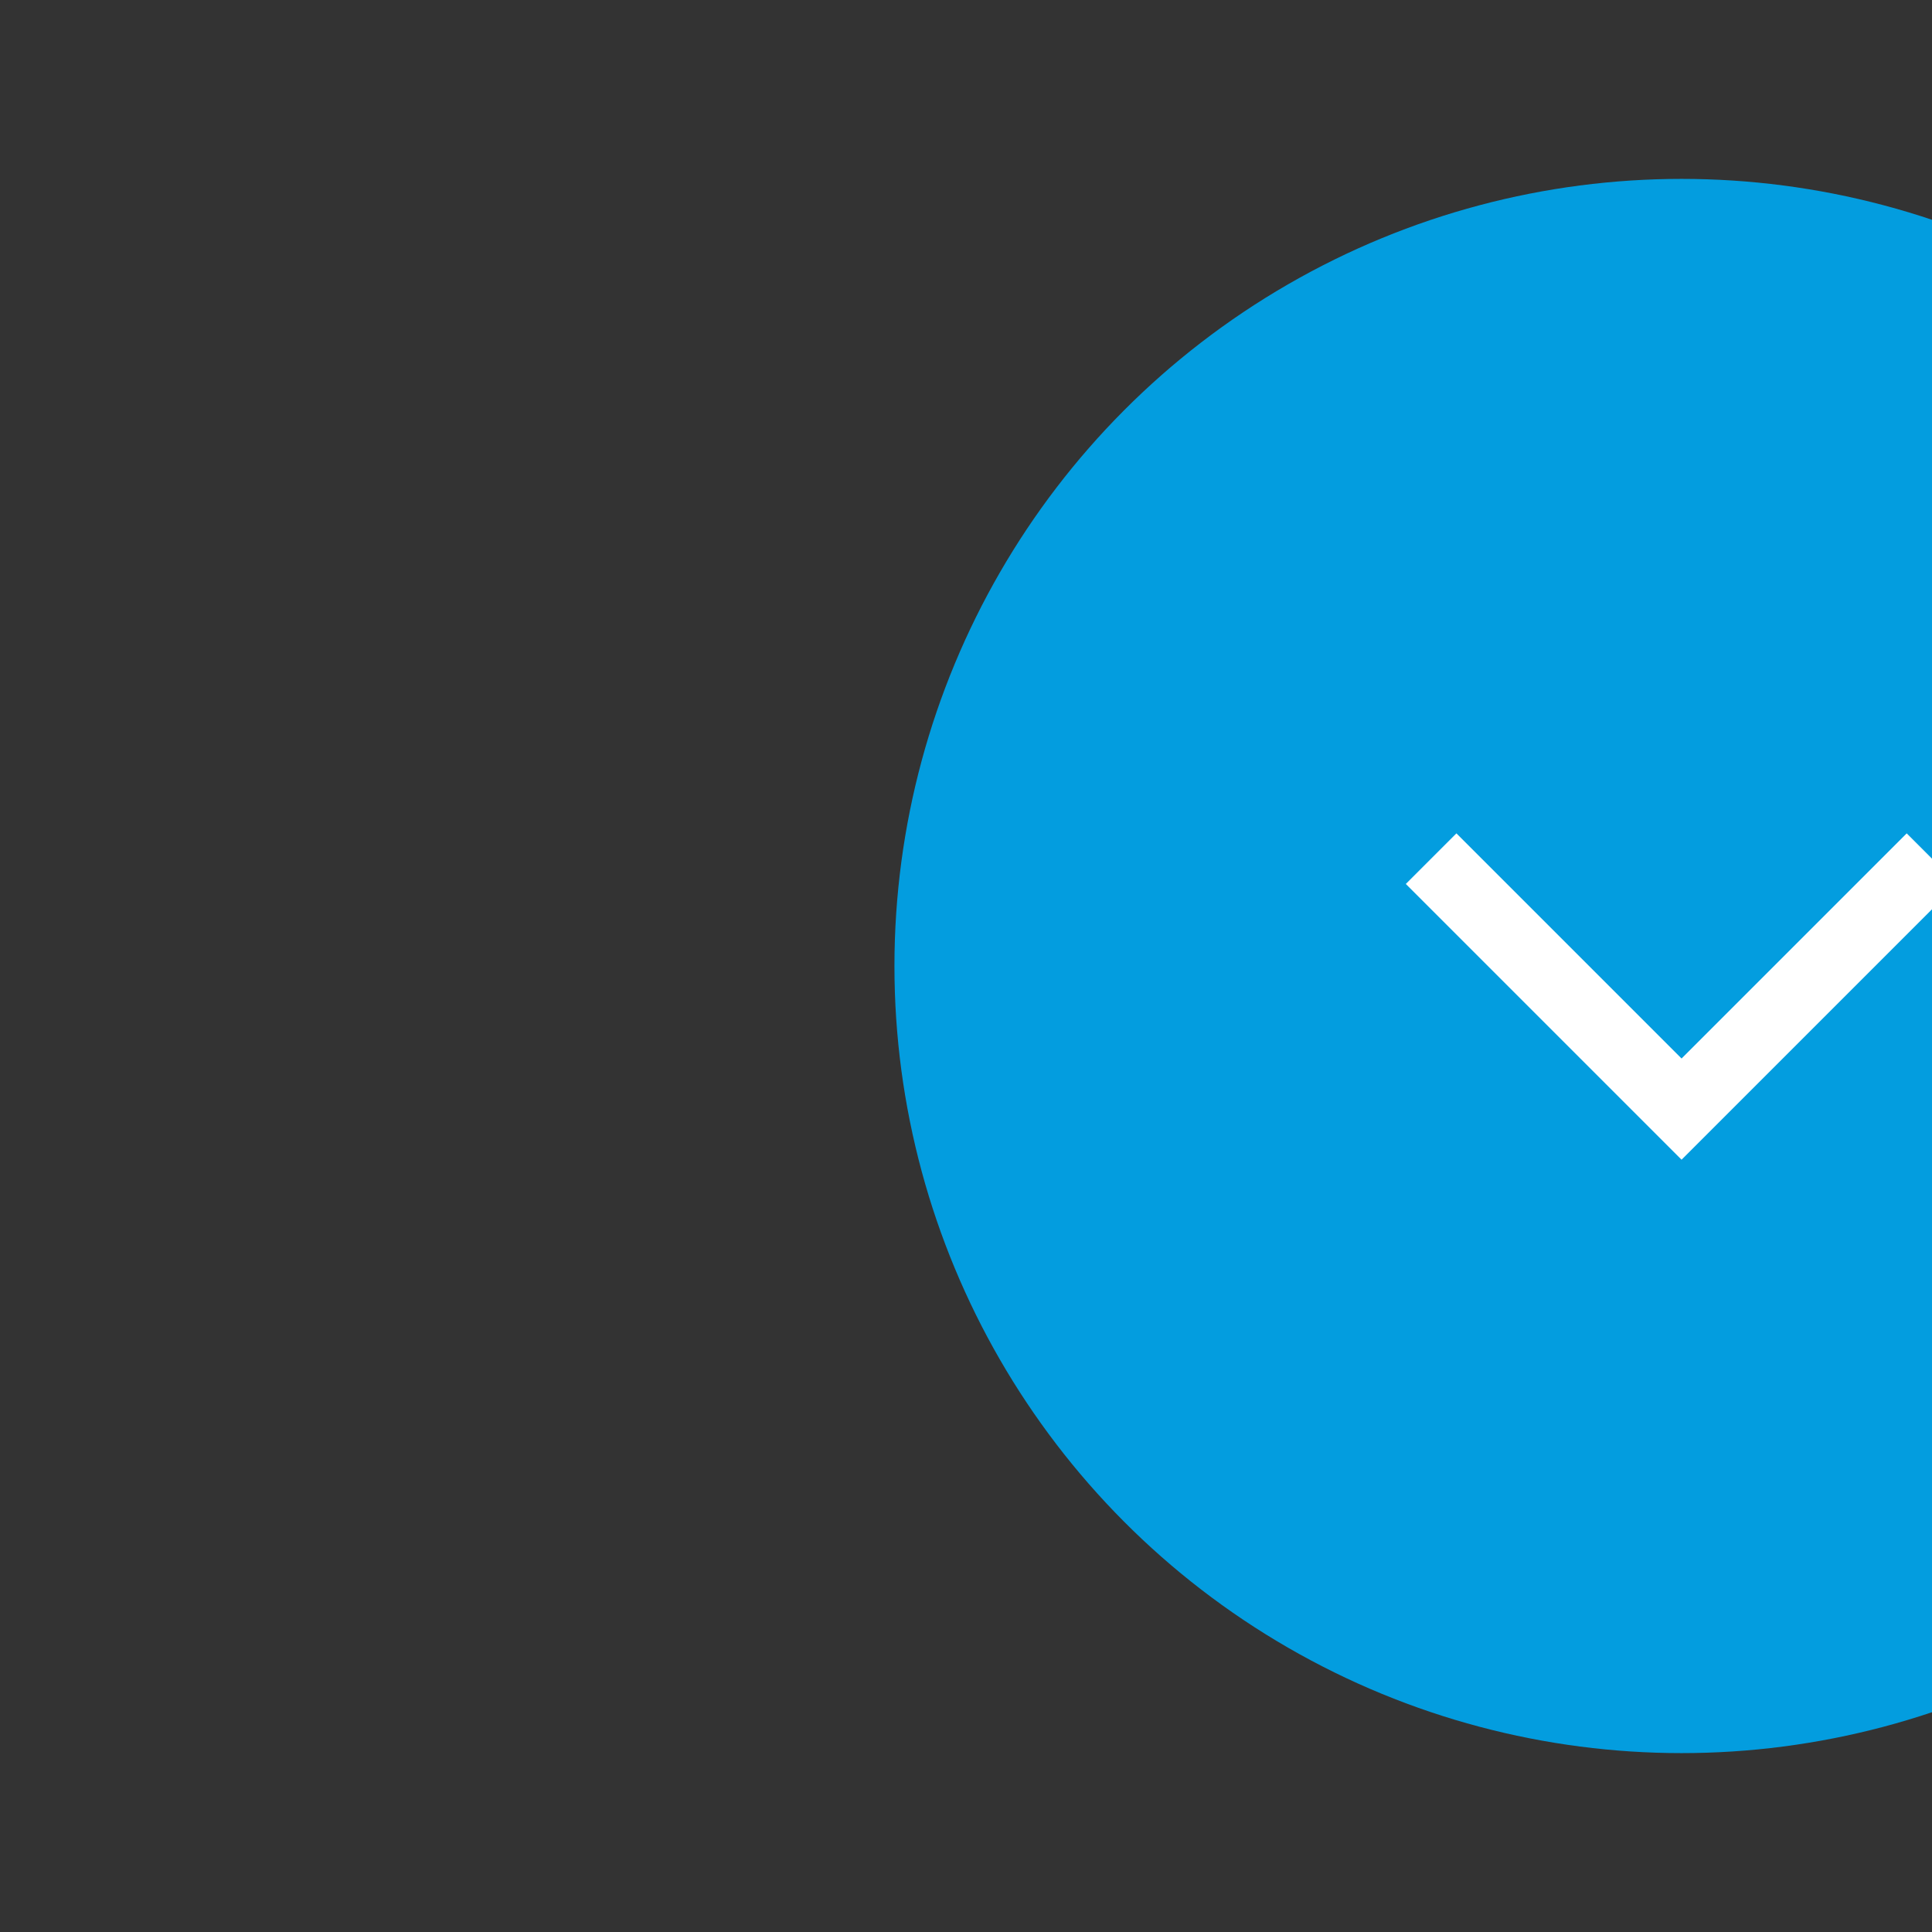 <svg width="54" height="54" viewBox="0 0 54 54" fill="none" xmlns="http://www.w3.org/2000/svg">
<rect x="0" y="0" width="54" height="54" fill="#333333" stroke="none"/>
<circle cx="47" cy="27" r="22" fill="#039DDF"/>
<path d="M40 24L47 31L54 24" stroke="white" stroke-width="2"/>
</svg>